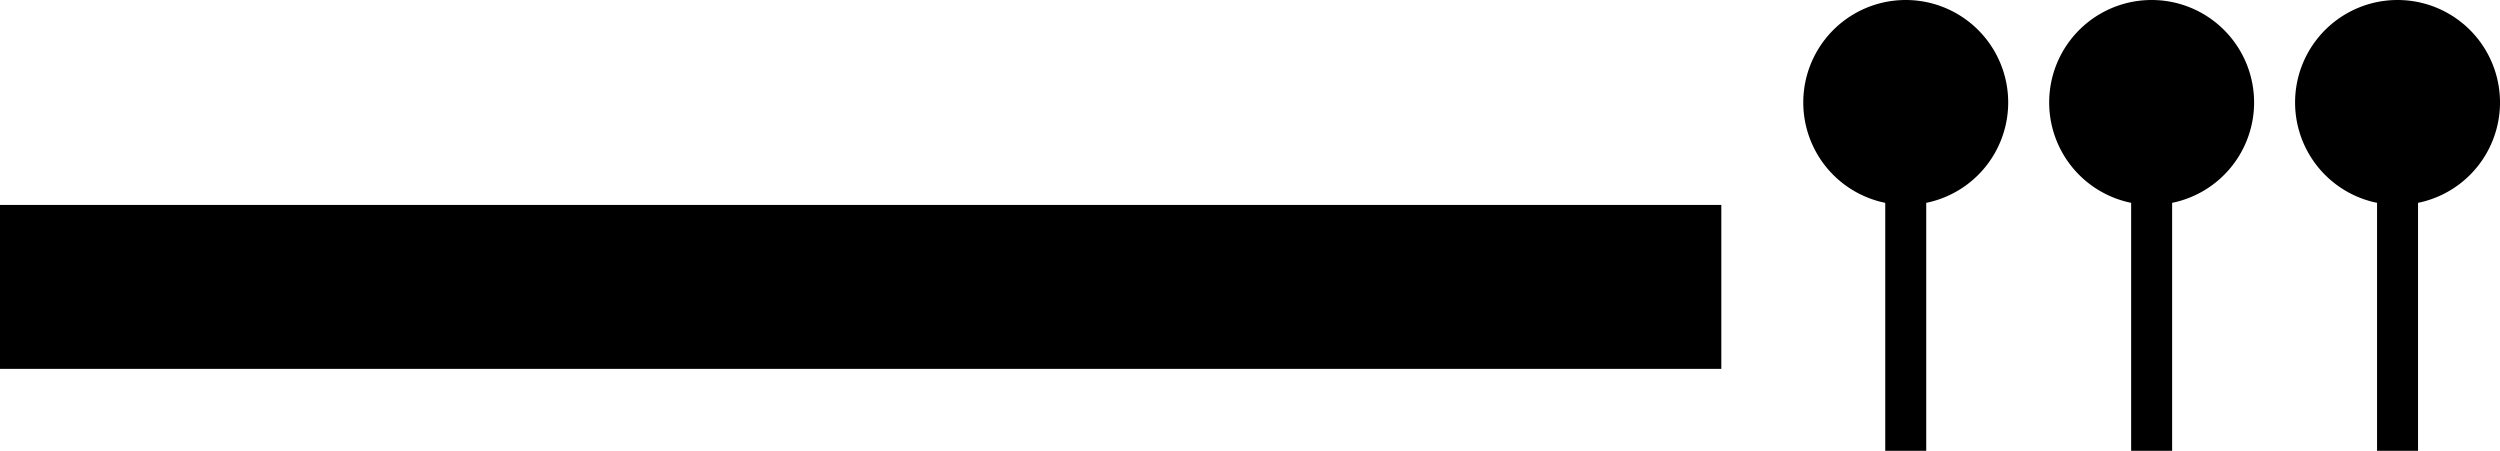 <svg xmlns="http://www.w3.org/2000/svg" version="1.0" width="61" height="11"><path d="M0 5h42v4H0V5zM52 4h1v7h-1V4z"/><path d="M55 2.5a2.5 2.5 0 1 1-5 0 2.5 2.5 0 1 1 5 0zM58 4h1v7h-1V4z"/><path d="M61 2.5a2.5 2.5 0 1 1-5 0 2.5 2.5 0 1 1 5 0zM46 4h1v7h-1V4z"/><path d="M49 2.5a2.5 2.5 0 1 1-5 0 2.5 2.5 0 1 1 5 0z"/></svg>